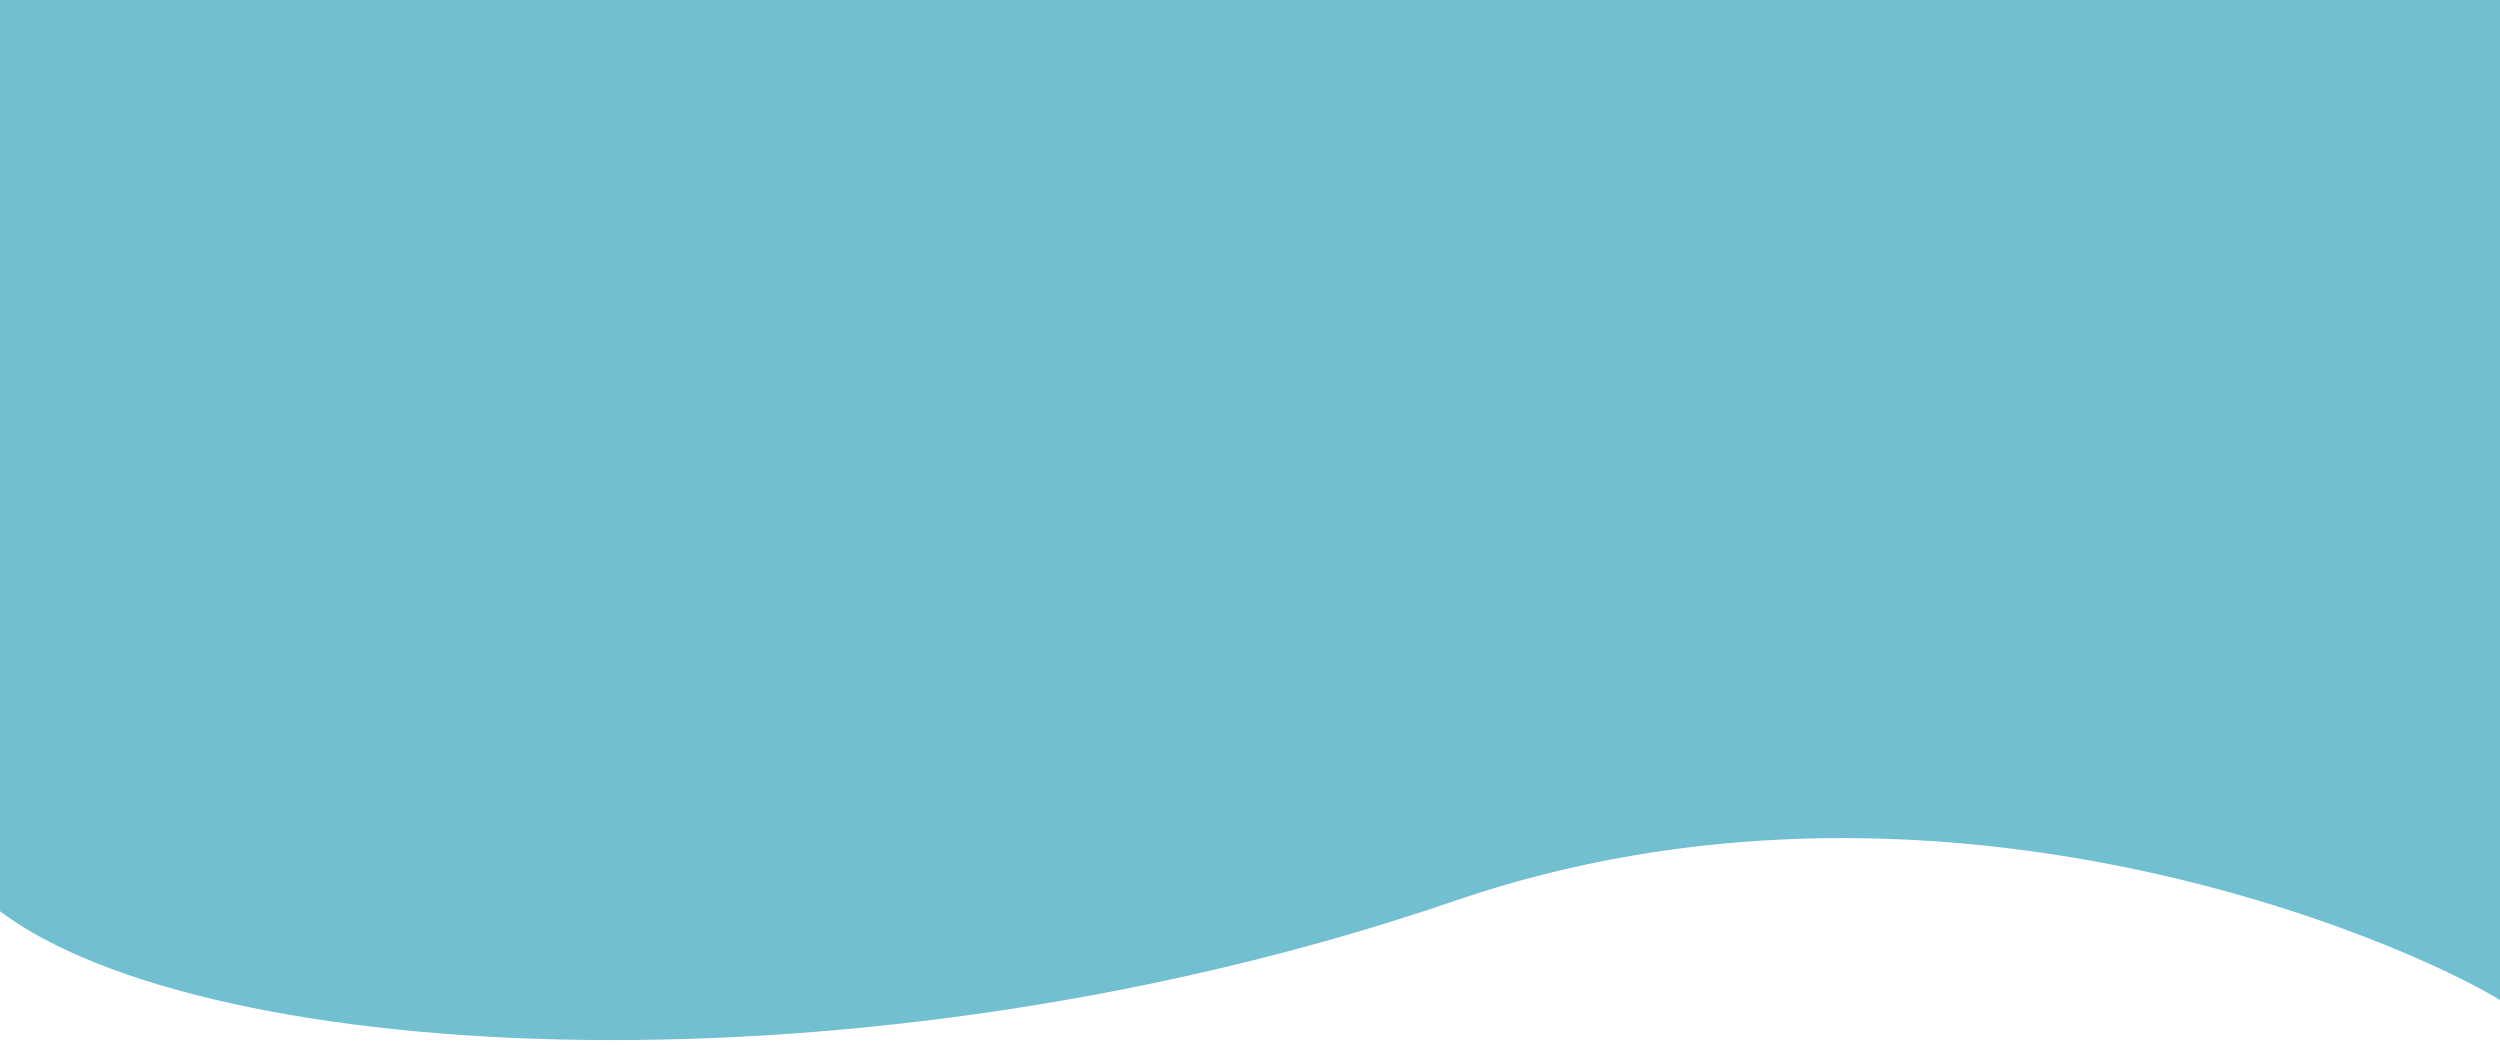 <svg width="390" height="163" viewBox="0 0 390 163" fill="none" xmlns="http://www.w3.org/2000/svg">
<path d="M227 140.512C134.935 172.049 32.167 166.325 0 142.158V0H390V156C373.5 145.988 301 115.163 227 140.512Z" fill="#71BFD1"/>
</svg>
